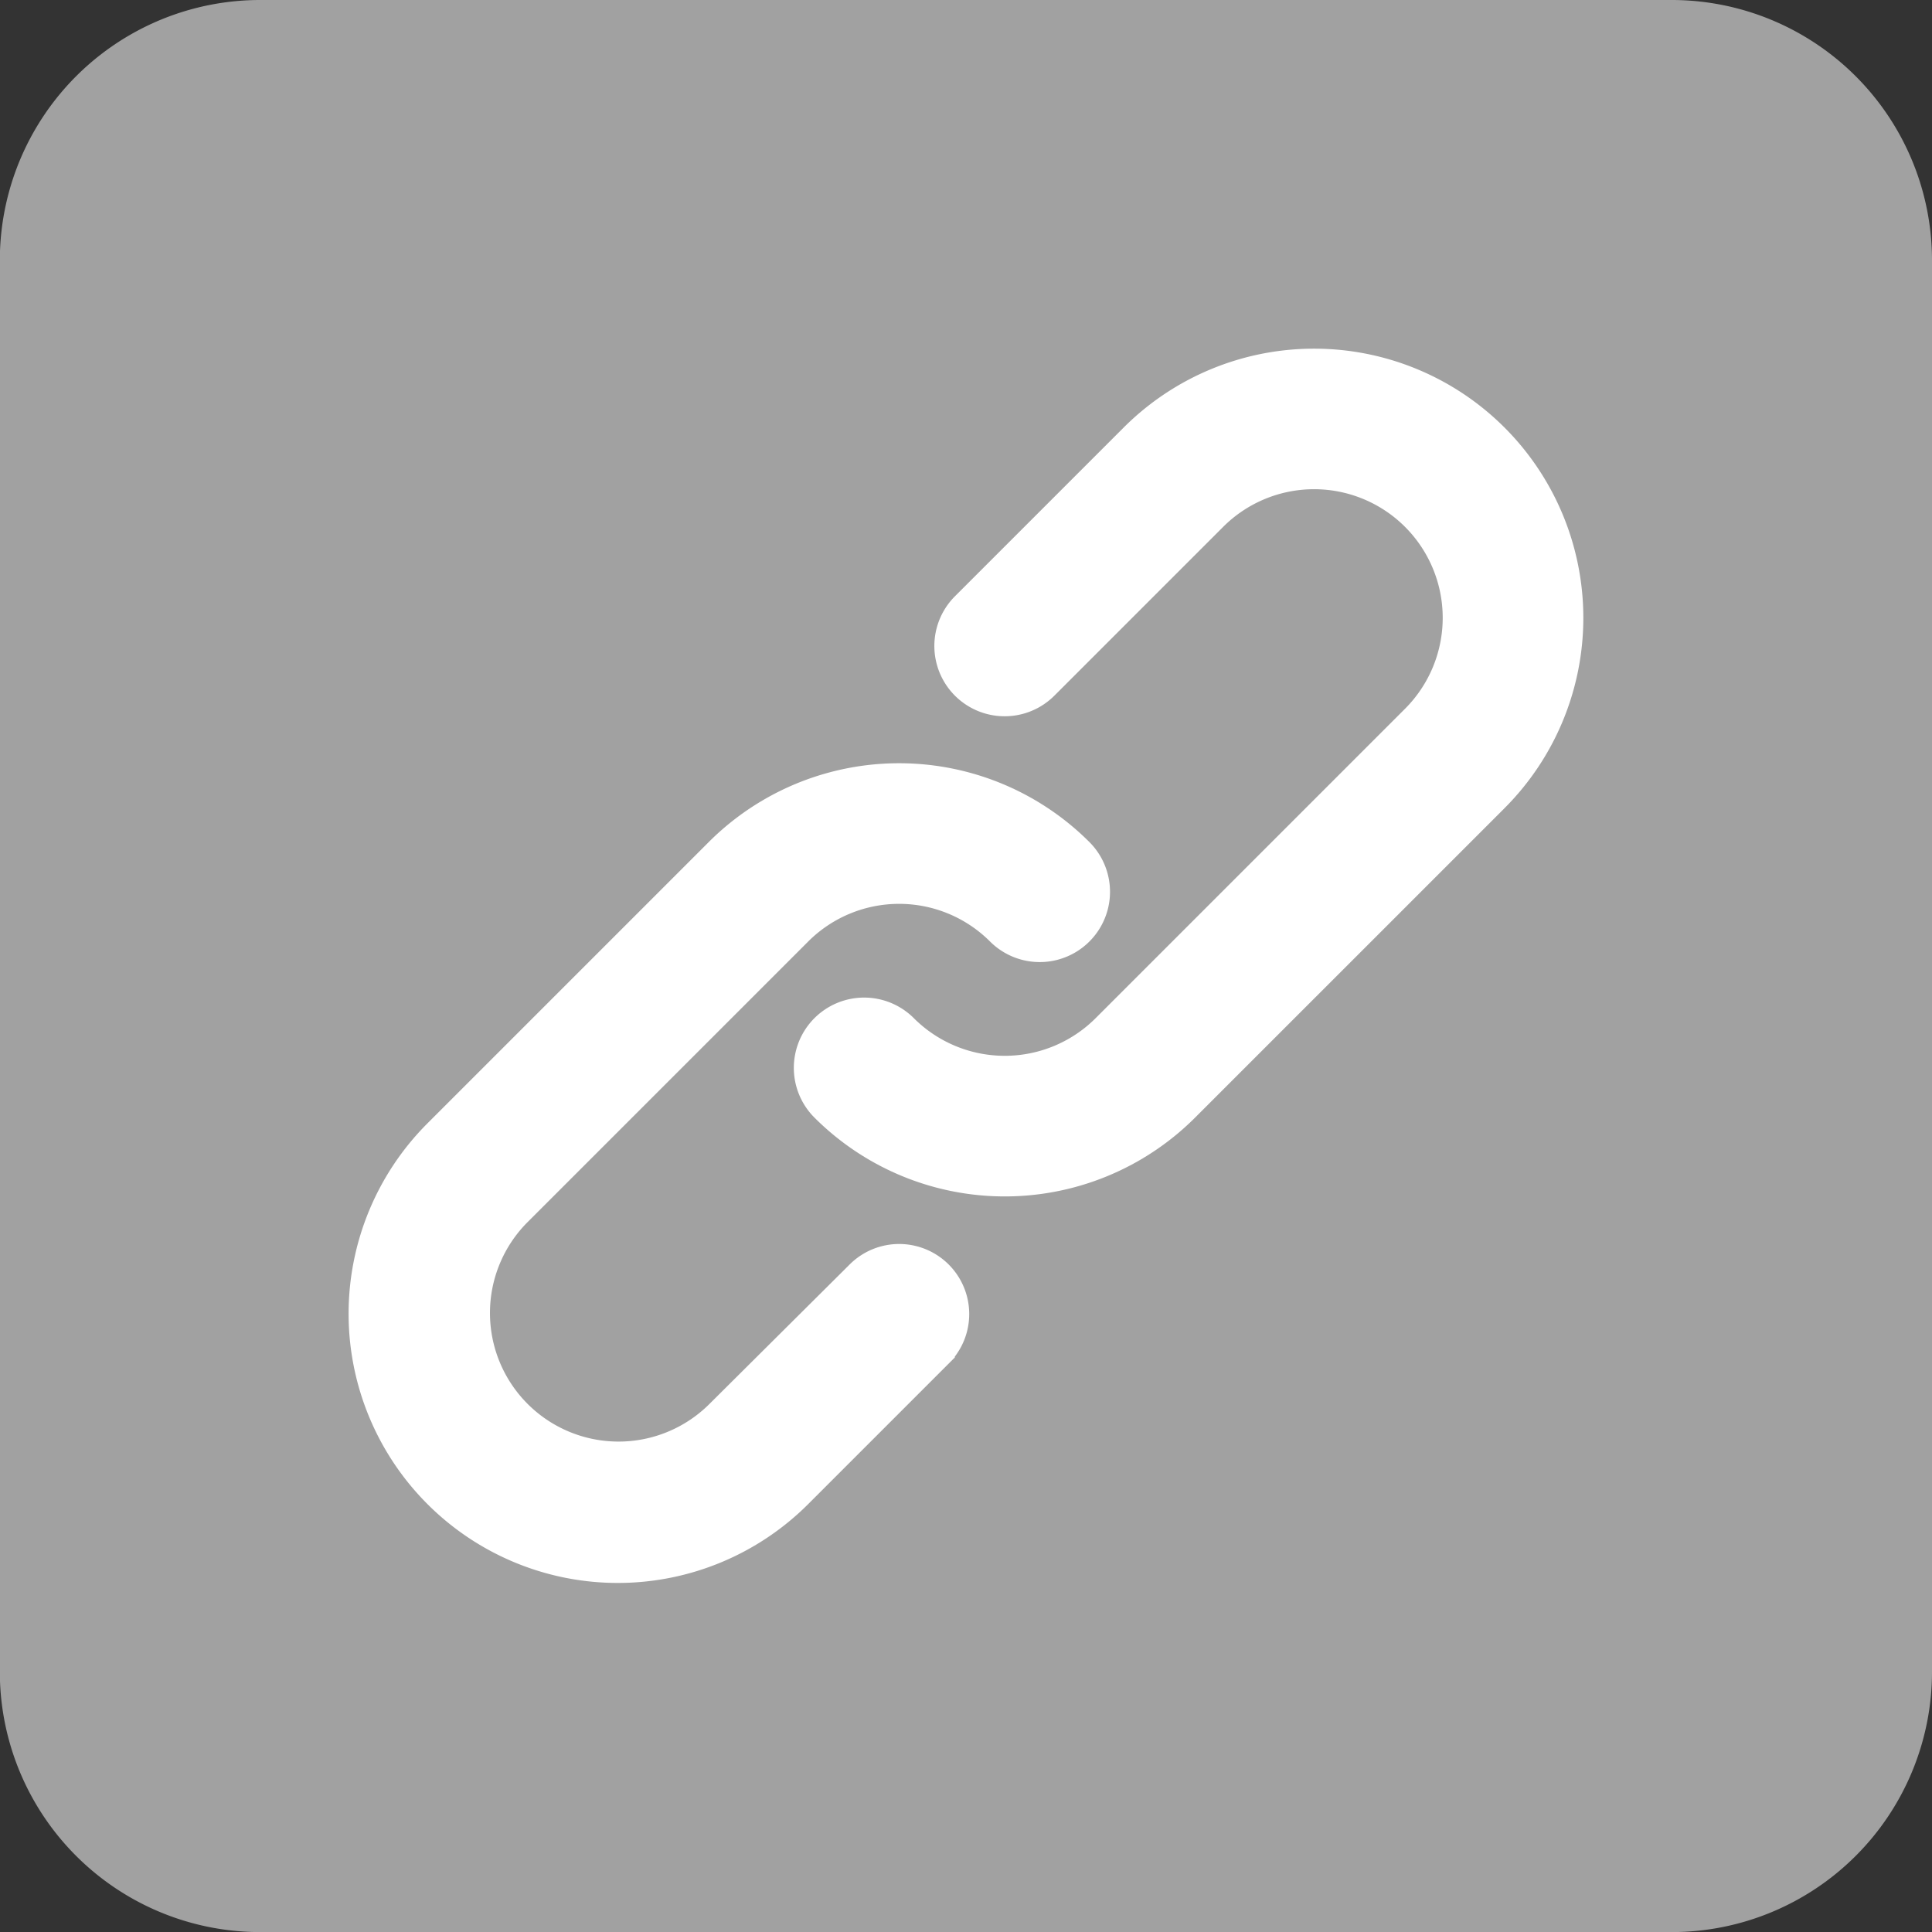 <svg xmlns="http://www.w3.org/2000/svg" width="23.469" height="23.469" viewBox="0 0 23.469 23.469"><rect x="0" y="0" width="23.469" height="23.469" fill="#333333" stroke="none"/><defs><style>.a{fill:#a1a1a1;}.b{fill:#fff;stroke:#fff;stroke-width:0.5px;}</style></defs><path class="a" d="M20.308,0H3.165A3.163,3.163,0,0,0,0,3.163V20.307a3.162,3.162,0,0,0,3.163,3.163H20.309a3.162,3.162,0,0,0,3.162-3.162V3.163A3.163,3.163,0,0,0,20.308,0Z" transform="translate(-0.002)"/><g transform="translate(5.479 5.486)"><g transform="translate(-0.993 -1)"><g transform="translate(0 0)"><path class="b" d="M5.017,183,3.308,184.7a1.812,1.812,0,0,1-2.563-2.562l3.417-3.417a1.812,1.812,0,0,1,2.562,0,.6.6,0,1,0,.854-.854,3.02,3.02,0,0,0-4.271,0l-3.417,3.417a3.02,3.02,0,0,0,4.272,4.271l1.708-1.708A.6.6,0,1,0,5.017,183Z" transform="translate(0.993 -171.947)"/><path class="b" d="M198.142-.116a3.021,3.021,0,0,0-4.272,0l-2.05,2.05a.6.6,0,0,0,.854.854l2.05-2.05A1.812,1.812,0,0,1,197.288,3.3l-3.759,3.759a1.812,1.812,0,0,1-2.562,0,.6.6,0,1,0-.854.854,3.02,3.02,0,0,0,4.271,0l3.759-3.759A3.02,3.02,0,0,0,198.142-.116Z" transform="translate(-184.529 1)"/></g></g></g></svg>